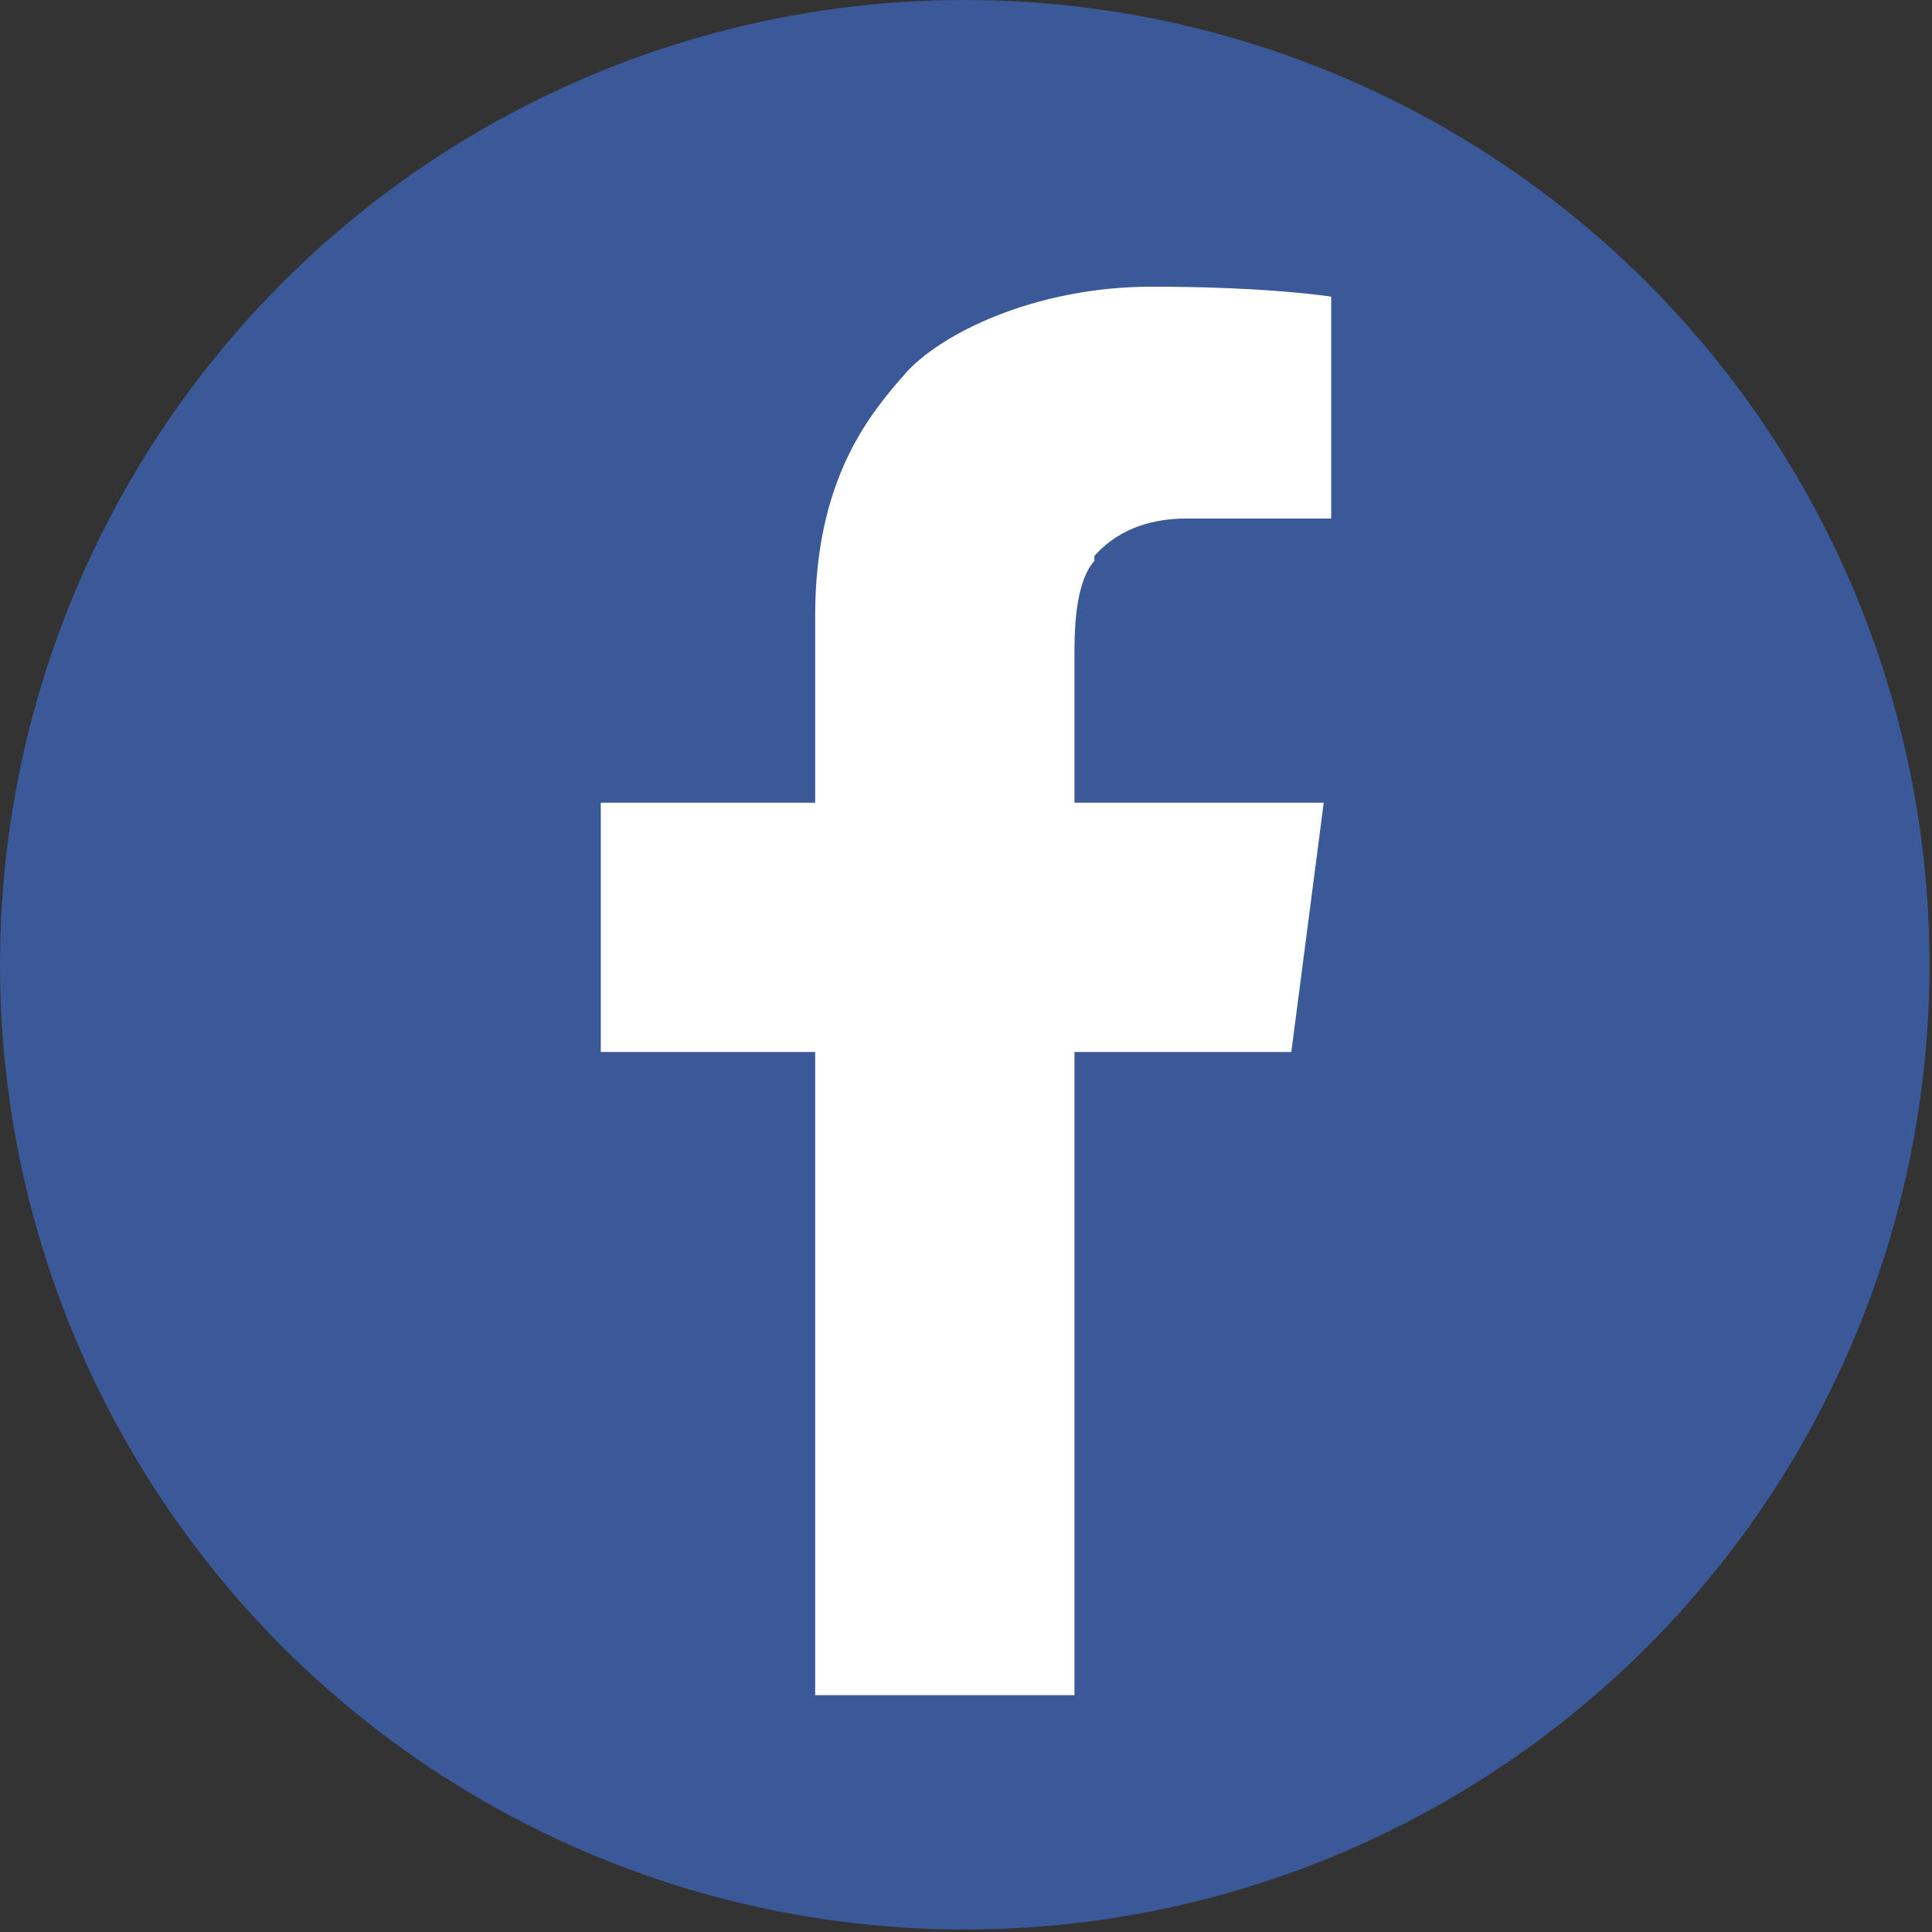 <?xml version="1.0" encoding="UTF-8"?>
<svg id="Layer_2" data-name="Layer 2" xmlns="http://www.w3.org/2000/svg" viewBox="0 0 77.5 77.5">
  <rect x="0" y="0" width="77.5" height="77.5" fill="#333333" stroke="none"/>
  <defs>
    <style>
      .cls-1 {
        fill: #fff;
      }

      .cls-2 {
        fill: #3b5998;
      }
    </style>
  </defs>
  <g id="Layer_1-2" data-name="Layer 1">
    <g>
      <circle class="cls-2" cx="38.7" cy="38.7" r="38.7"/>
      <path class="cls-1" d="m43.9,22.3c.8-.9,2-1.5,3.7-1.5h5.8v-8.9s-2.5-.4-7.2-.4-8.5,1.9-9.9,3.5c-1.4,1.6-3.6,4.2-3.6,9.7v7.5h-8.6v10h8.6v25.8h10.4v-25.8h8.7l1.3-10h-10v-5.8c0-1,0-3,.8-3.9Z"/>
    </g>
  </g>
</svg>
